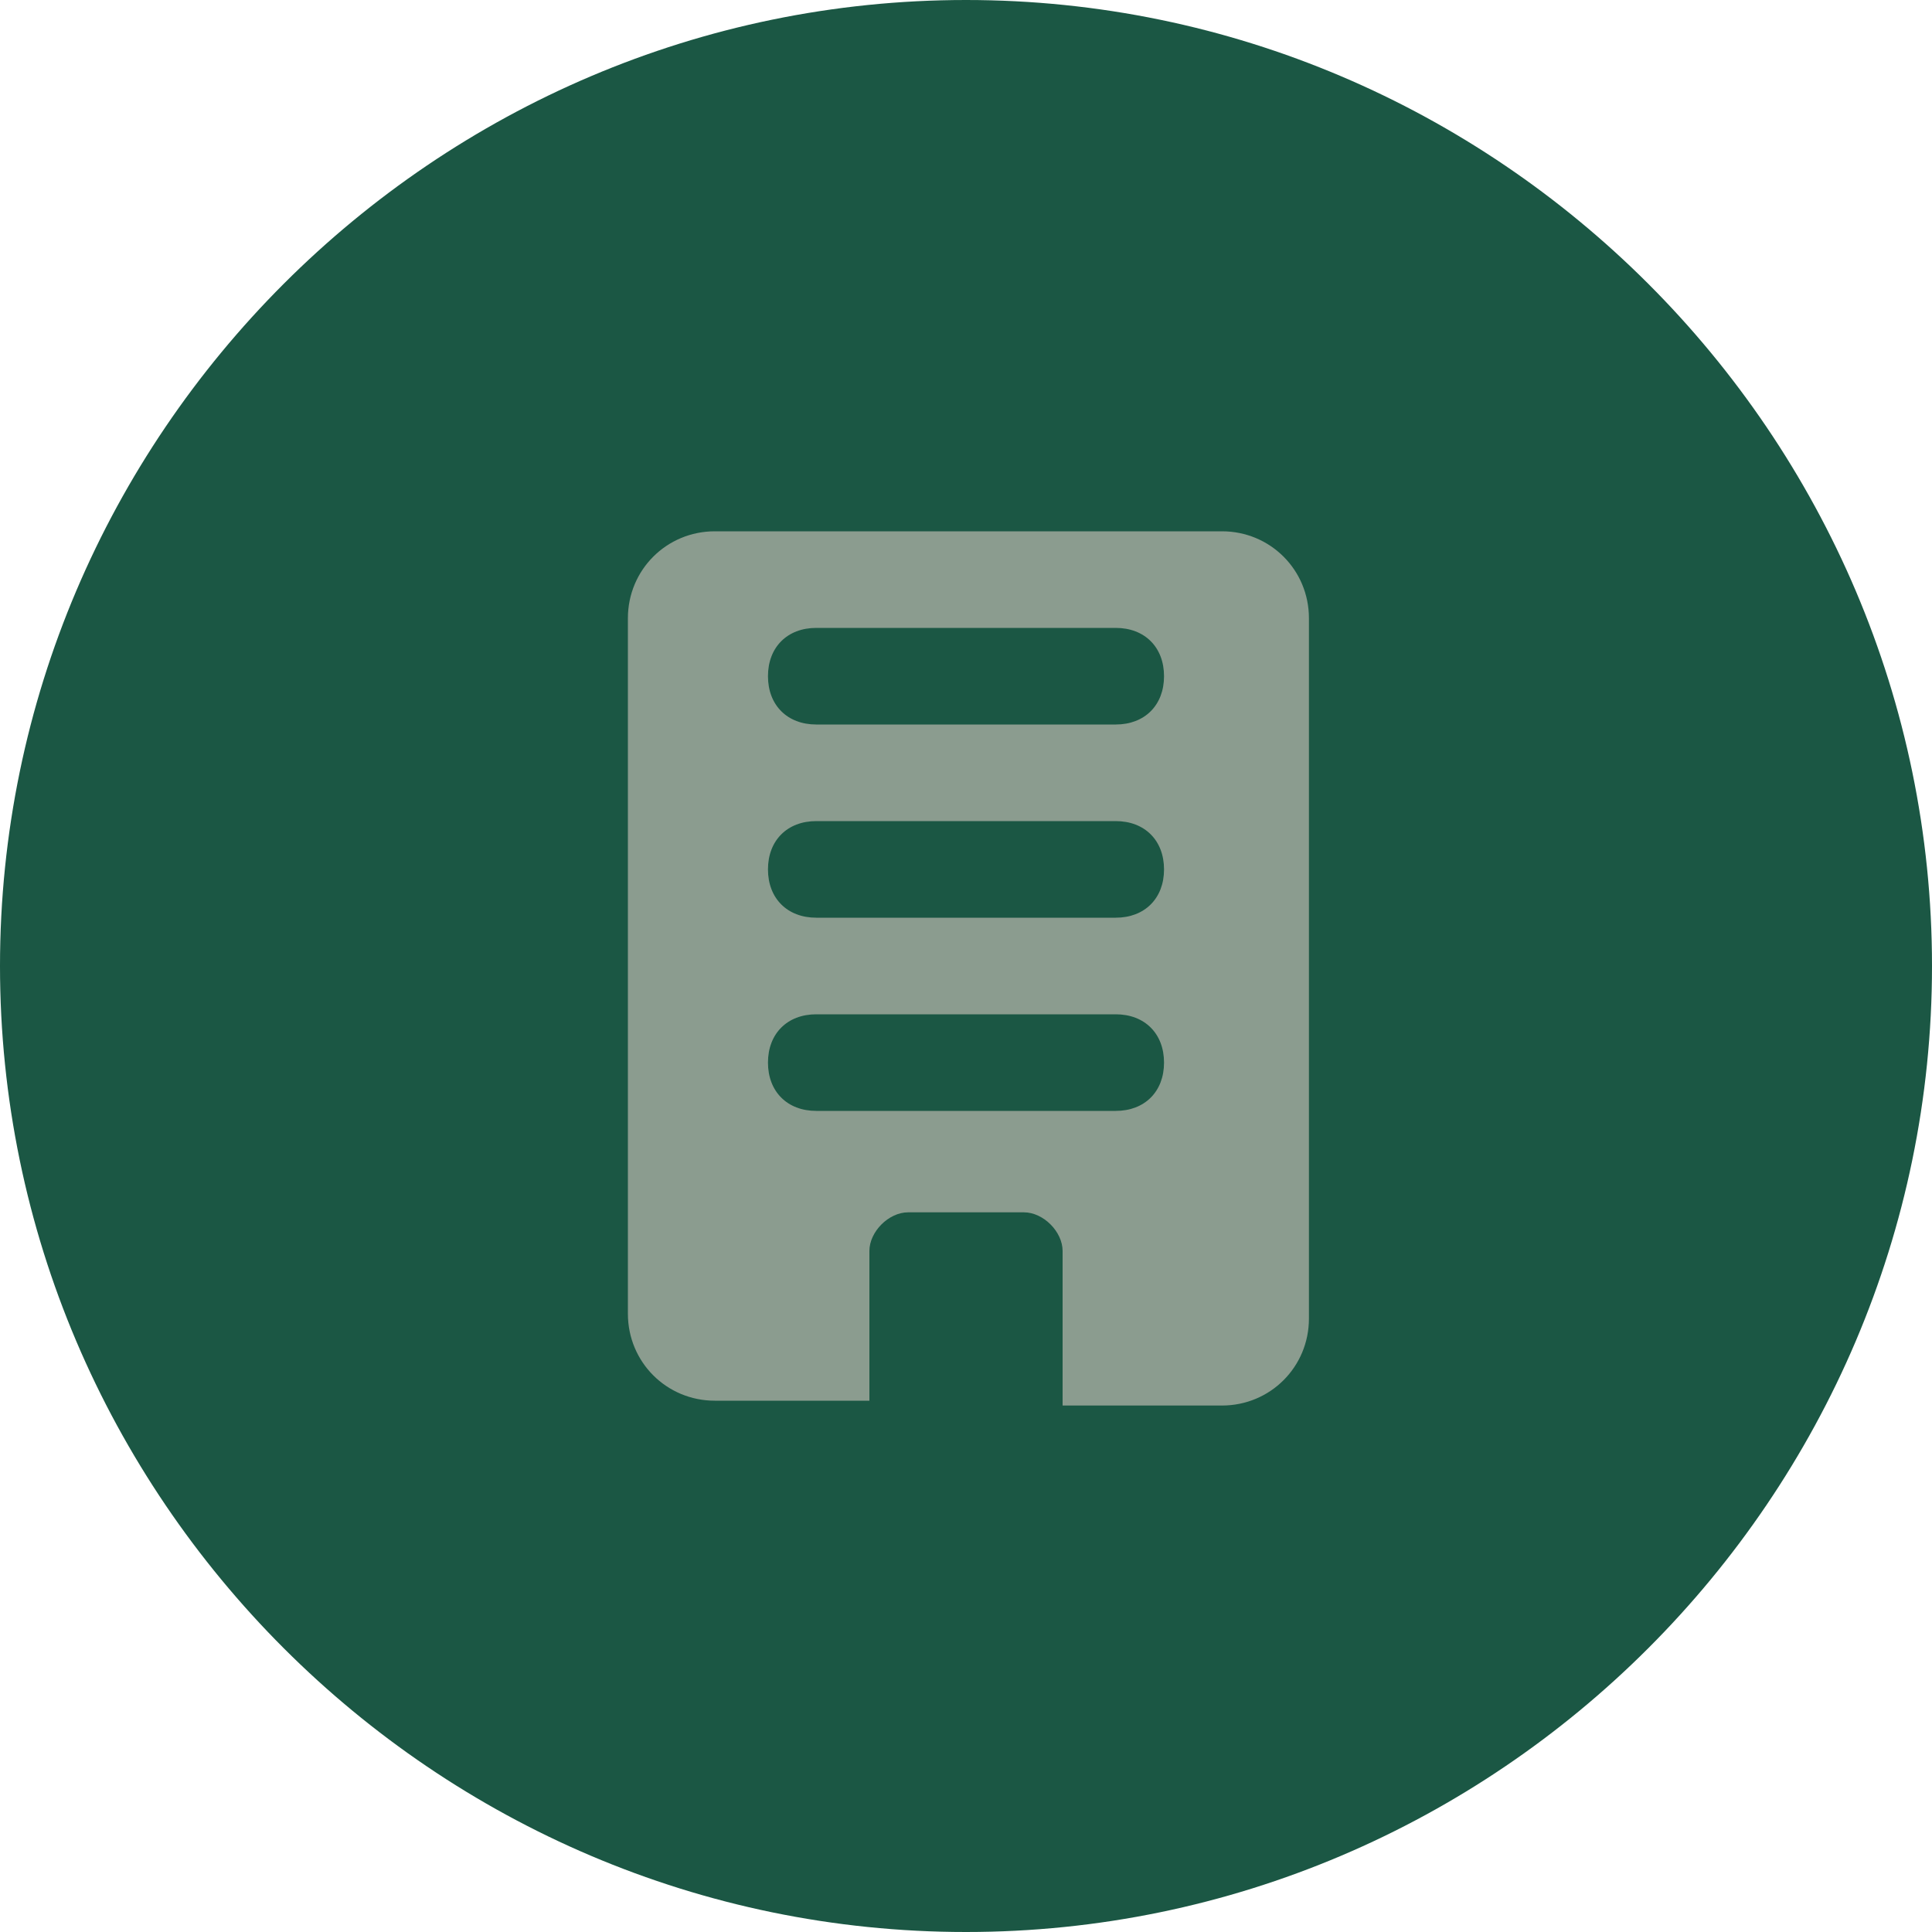 <svg xmlns="http://www.w3.org/2000/svg" xml:space="preserve" id="Layer_1" x="0" y="0" viewBox="0 0 40 40"><style>.st0{fill:#1b5744}.st1{fill-rule:evenodd;clip-rule:evenodd;fill:#8b9c8f}</style><path d="M20 0c11 0 20 9 20 20s-9 20-20 20S0 31 0 20 9 0 20 0" class="st0"/><path d="M13 12.8c0-1 .8-1.8 1.8-1.8h10.5c1 0 1.8.8 1.8 1.8v14.5c0 1-.8 1.8-1.8 1.8H22v-3.2c0-.4-.4-.8-.8-.8h-2.4c-.4 0-.8.4-.8.8V29h-3.2c-1 0-1.8-.8-1.8-1.8zm3.9.2c-.6 0-1 .4-1 1s.4 1 1 1h6.2c.6 0 1-.4 1-1s-.4-1-1-1zm-1 5c0-.6.4-1 1-1h6.2c.6 0 1 .4 1 1s-.4 1-1 1h-6.2c-.6 0-1-.4-1-1m1 3c-.6 0-1 .4-1 1s.4 1 1 1h6.2c.6 0 1-.4 1-1s-.4-1-1-1z" class="st1"/></svg>